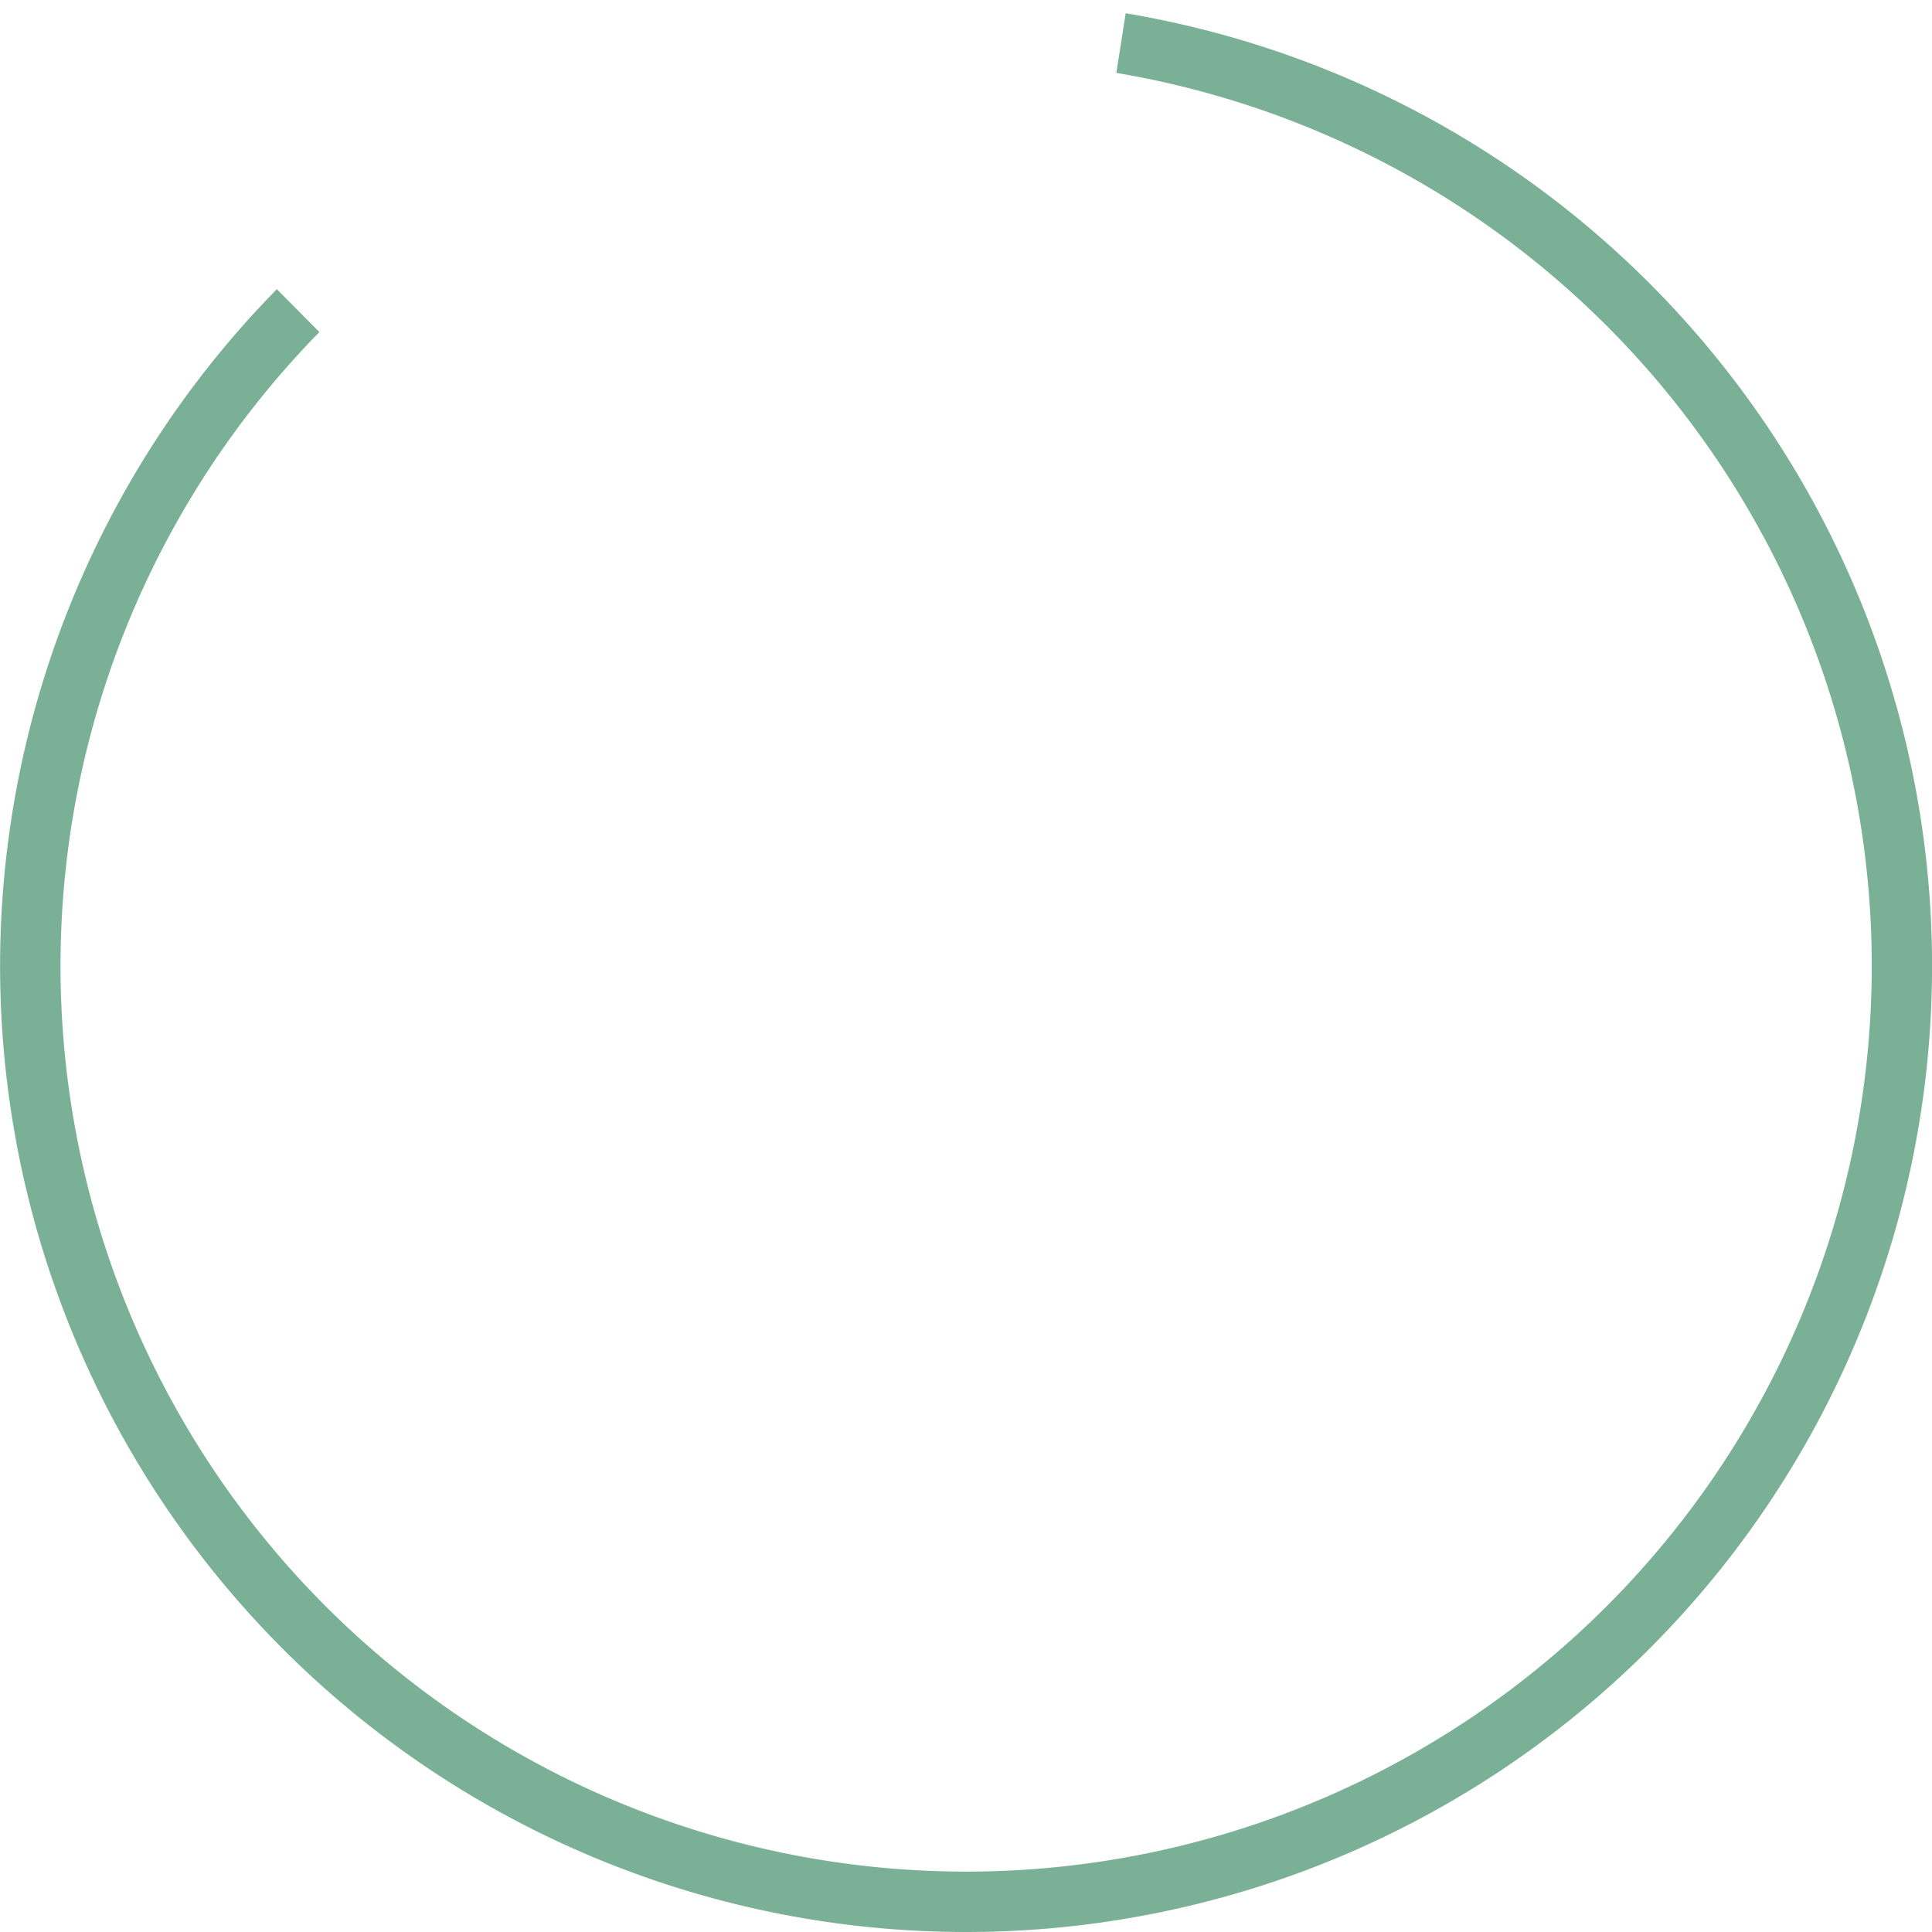 <svg xmlns="http://www.w3.org/2000/svg" version="1.0" width="64" height="64" viewBox="0 0 128 128"><g><path d="M64 128A64 64 0 0118.34 19.16L21.16 22a60 60 0 1052.8-17.17l.62-3.95A64 64 0 0164 128z" fill="#7ab095"/><animateTransform attributeName="transform" type="rotate" from="0 64 64" to="360 64 64" dur="1800ms" repeatCount="indefinite"/></g></svg>
